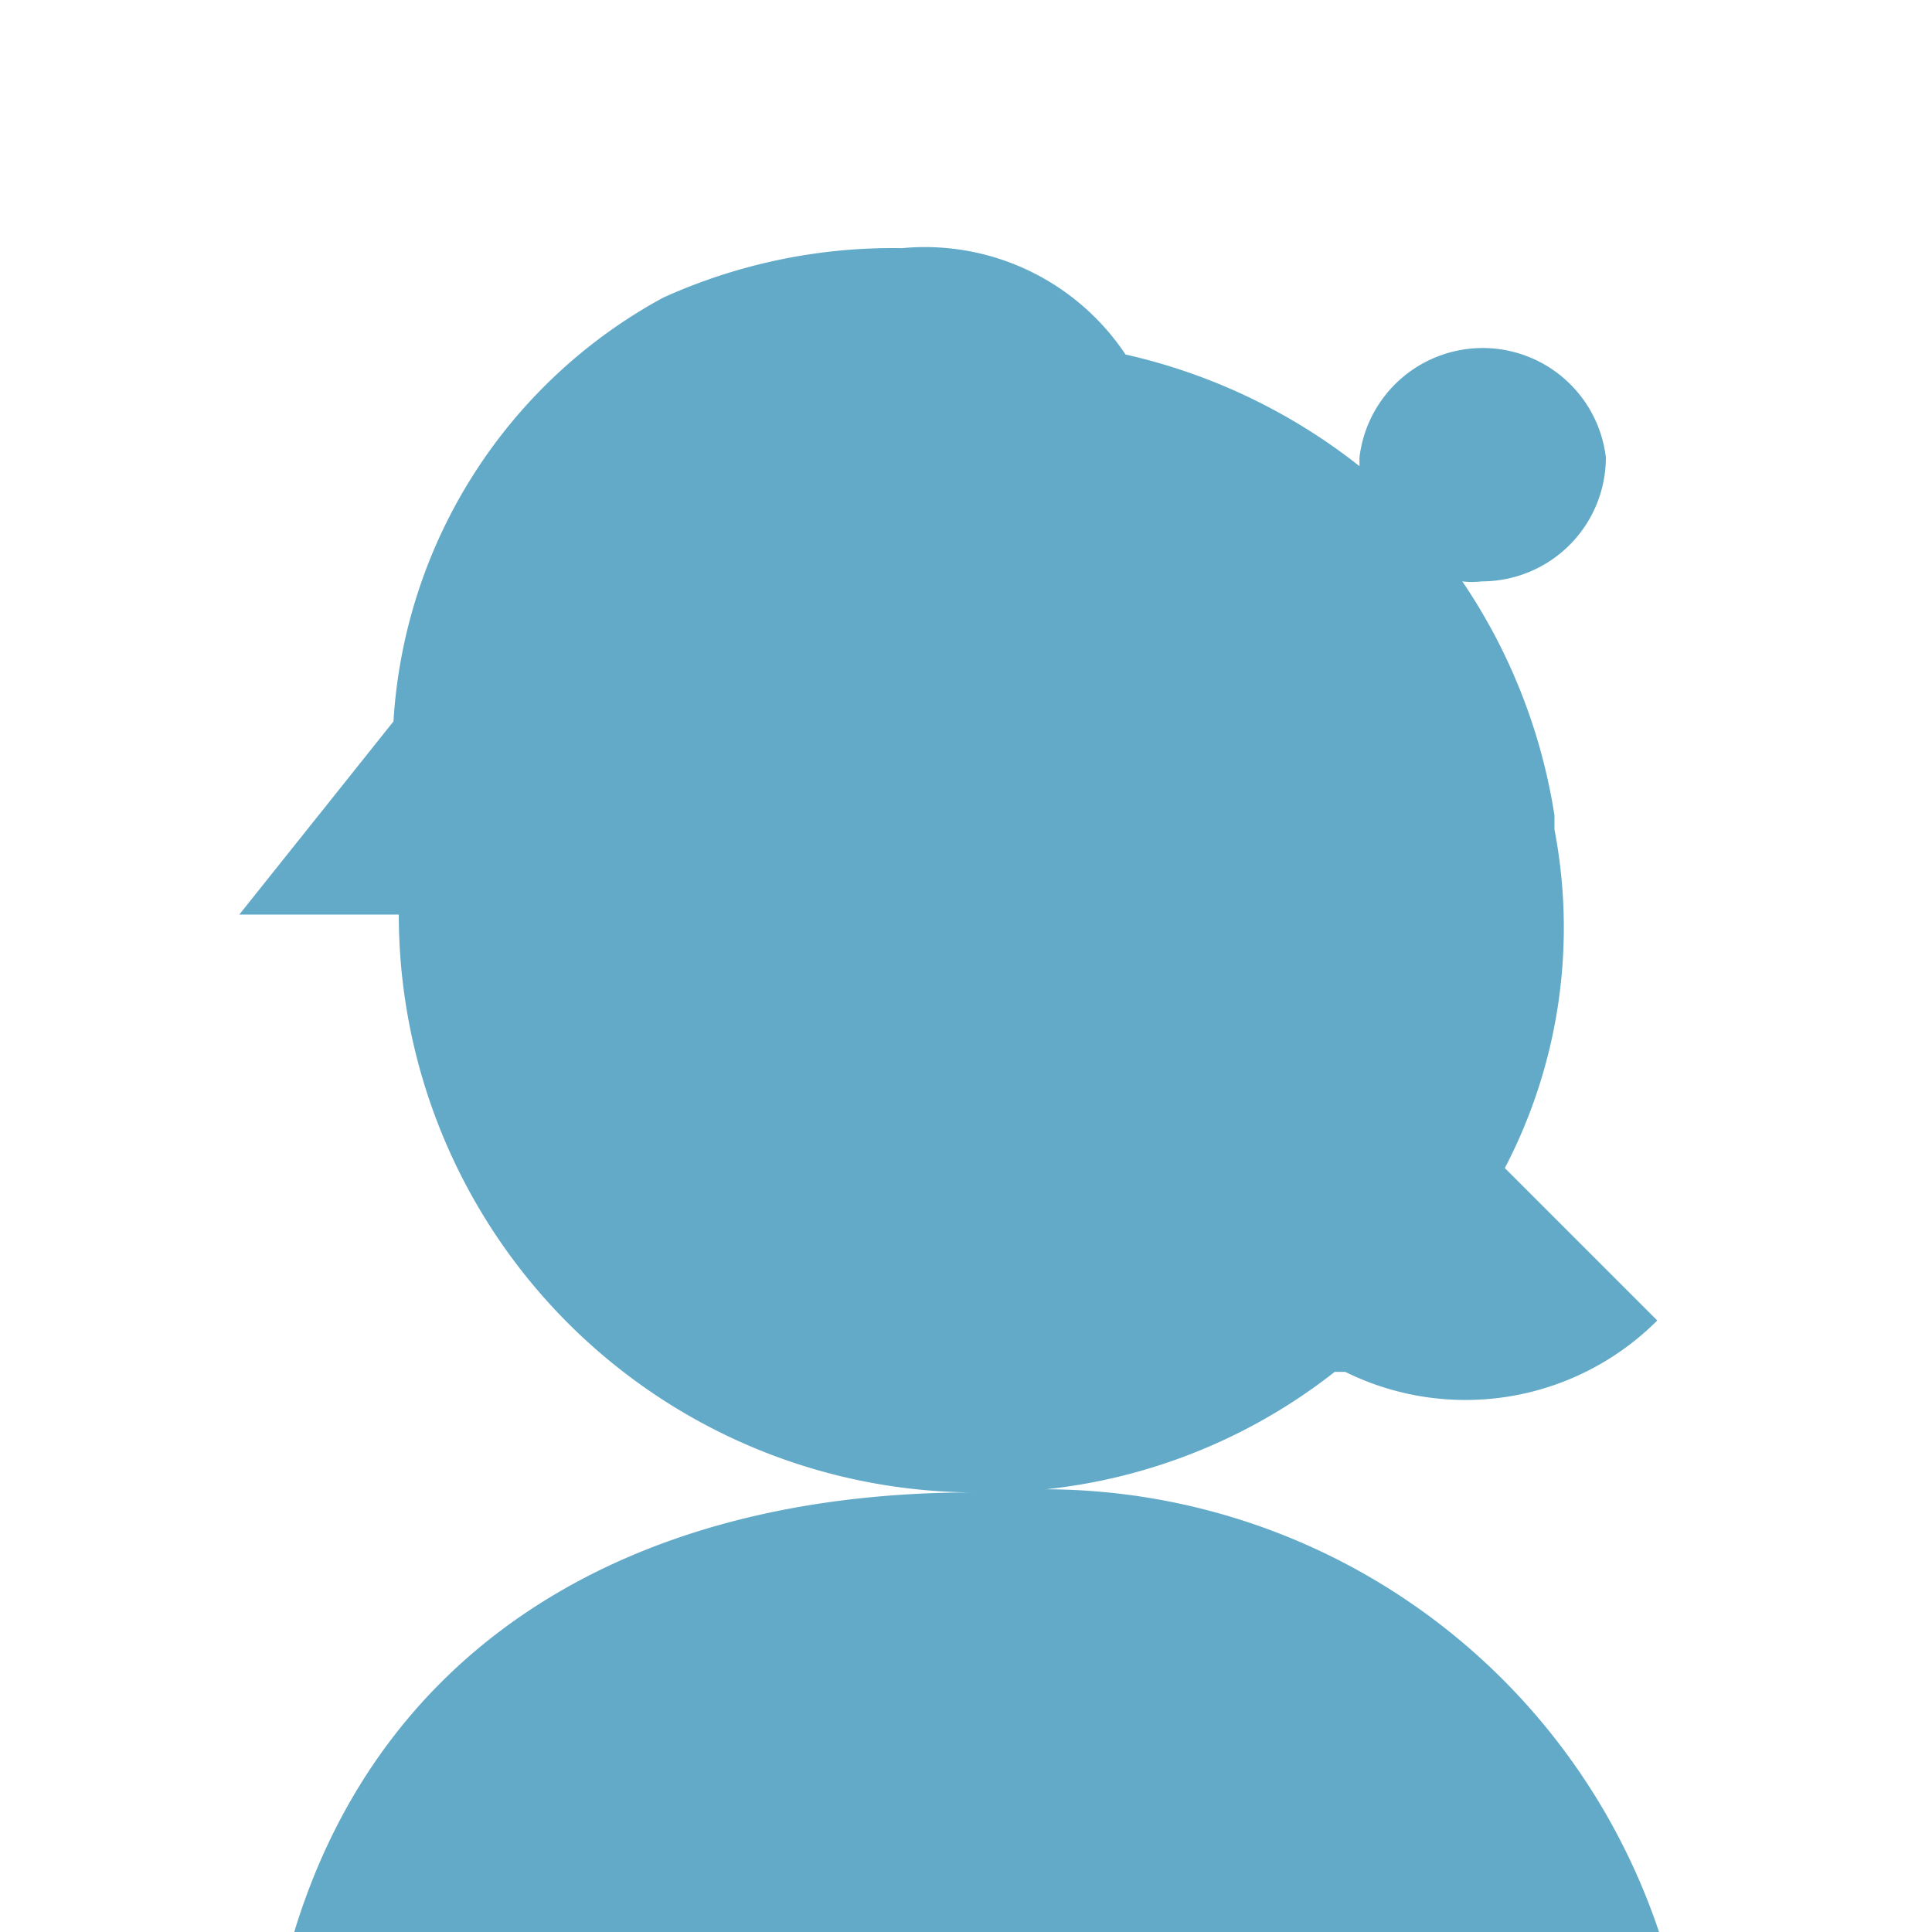 <svg xmlns="http://www.w3.org/2000/svg" viewBox="0 0 10.9 10.9"><path d="M5.49 8.42c-1.94 0-3.34.87-3.83 2.48h7.7a3.66 3.66 0 0 0-3.83-2.48 3.18 3.18 0 0 0 2-.68h.06a1.53 1.53 0 0 0 1.76-.29l-.86-.86a2.93 2.93 0 0 0 .28-1.91V4.6a3.24 3.24 0 0 0-.52-1.32.45.45 0 0 0 .11 0 .7.7 0 0 0 .7-.7.7.7 0 0 0-1.39 0v.05A3.3 3.3 0 0 0 6.35 2a1.36 1.36 0 0 0-1.26-.6 3.14 3.14 0 0 0-1.35.28 2.92 2.92 0 0 0-1.52 2.39l-.87 1.09h.9a3.26 3.26 0 0 0 3.24 3.26z" fill="#62aac8"/></svg>